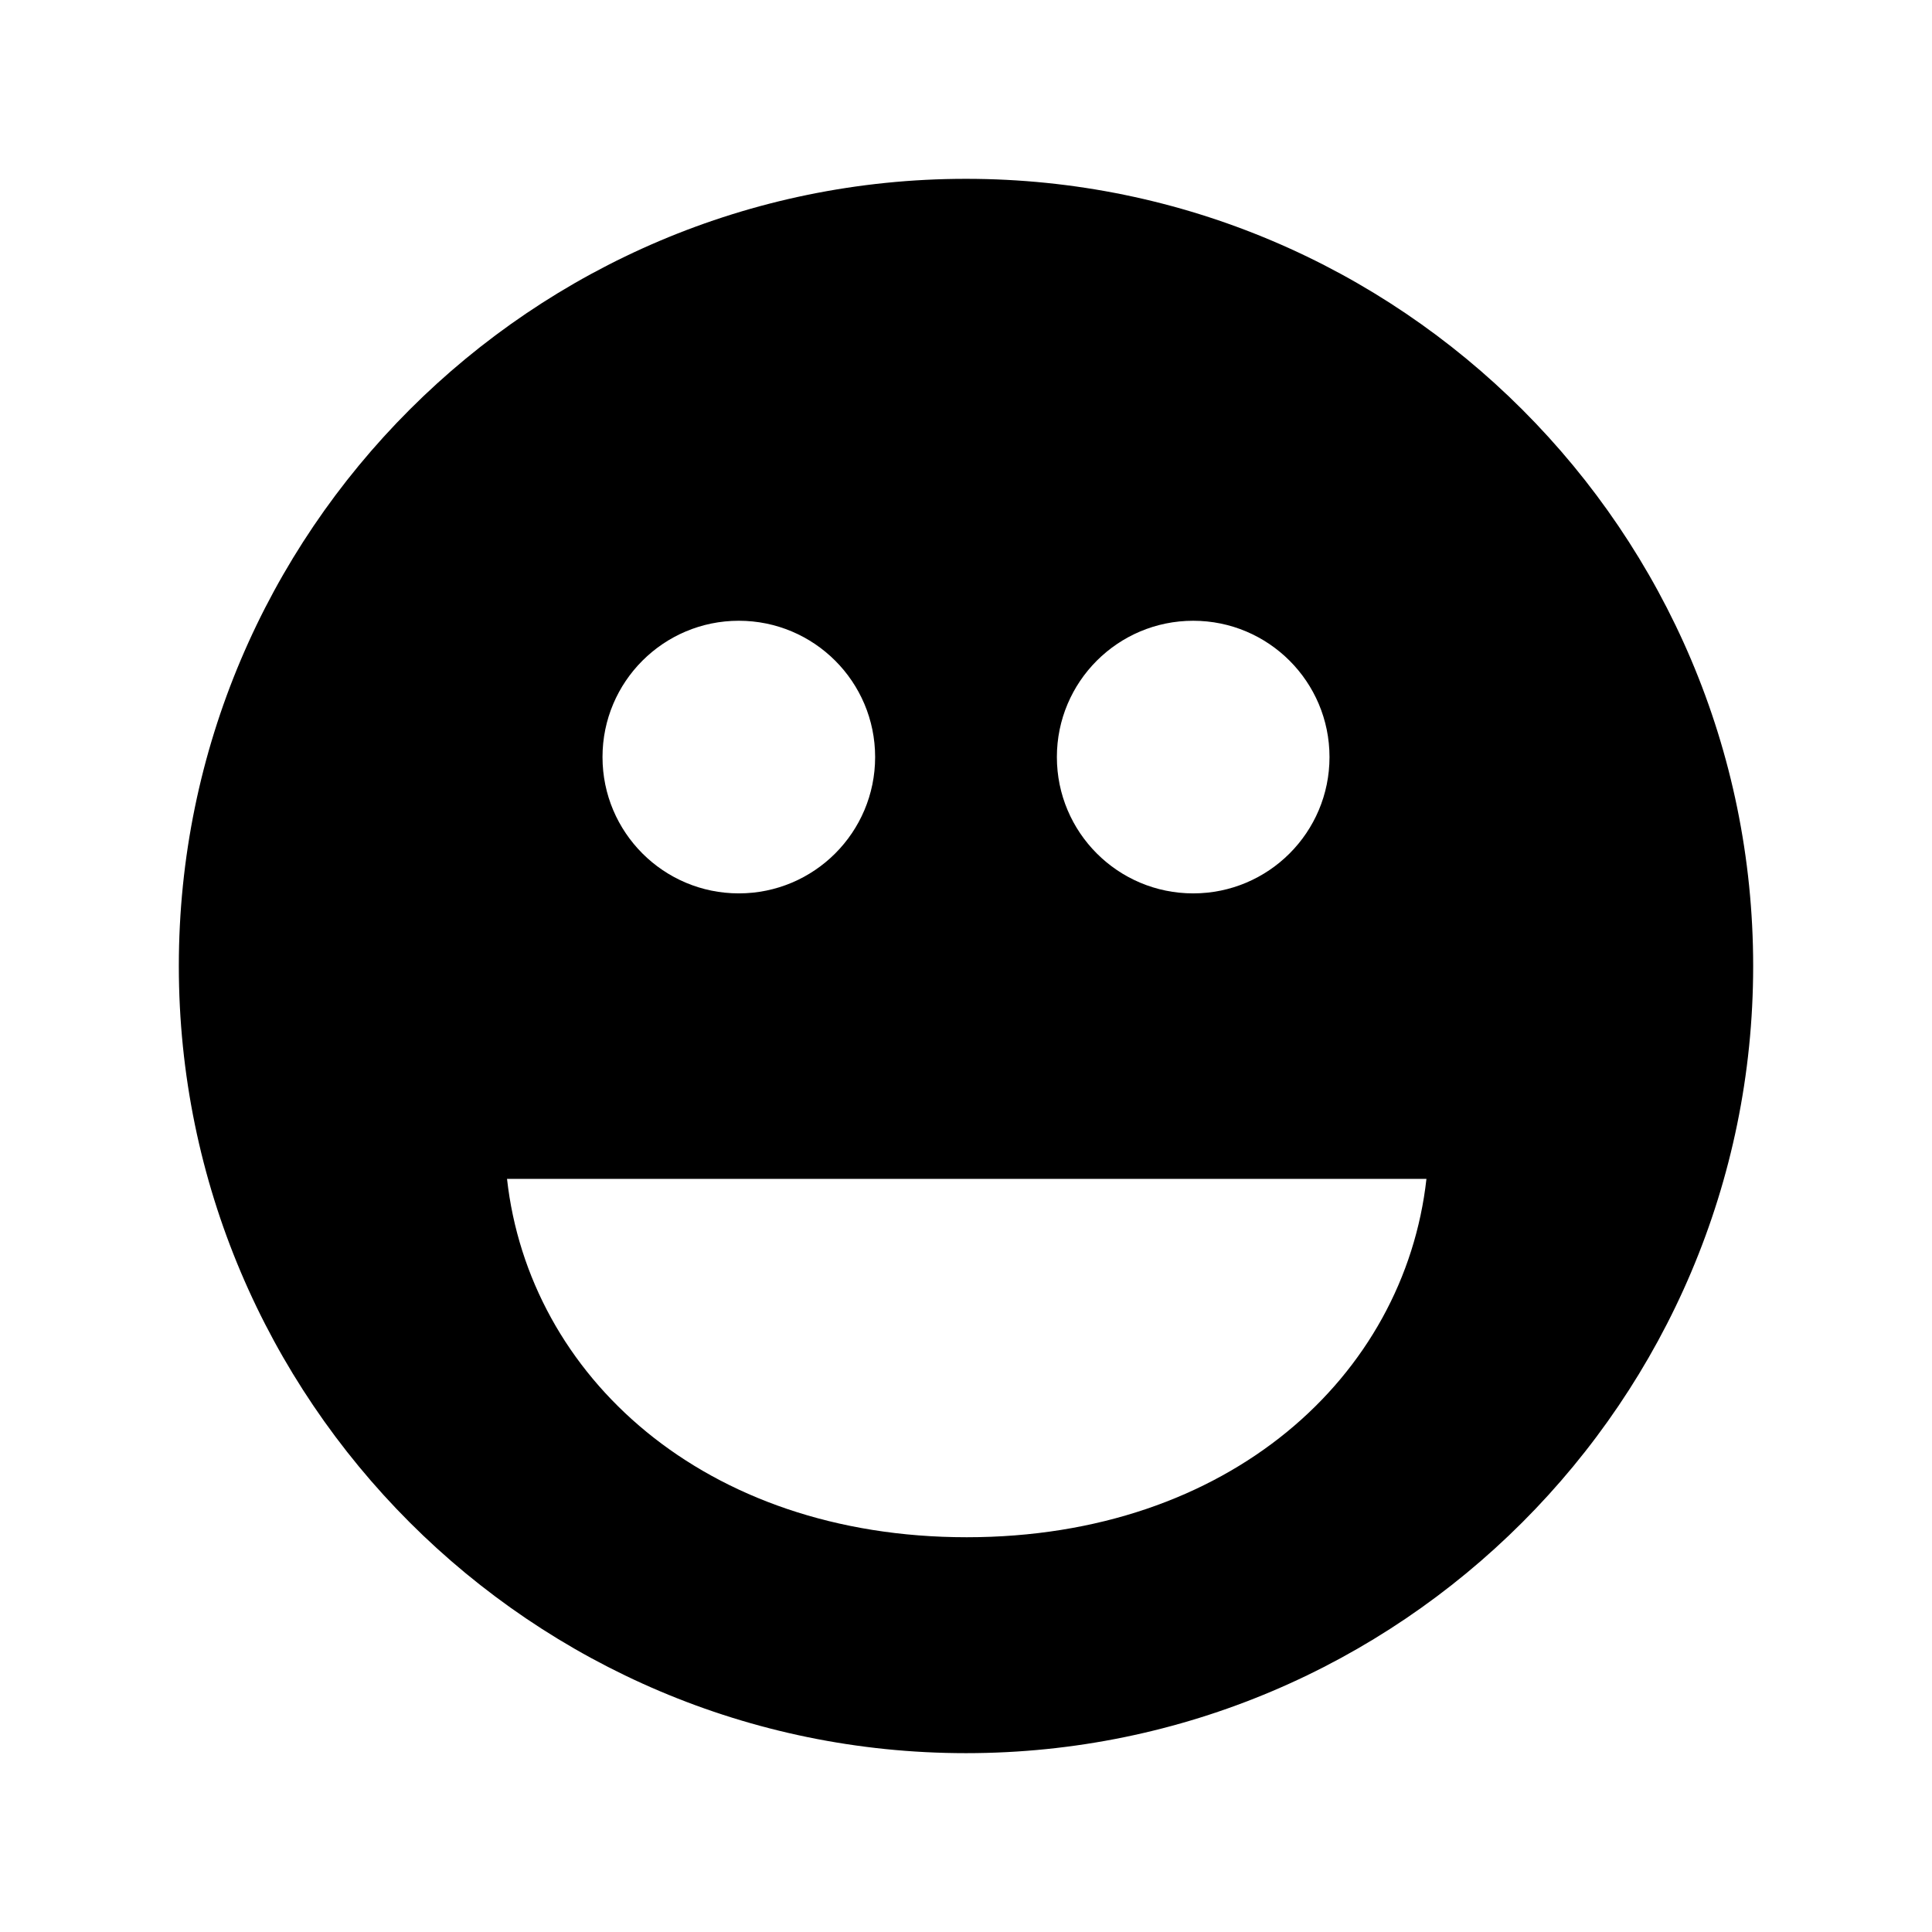 <?xml version="1.0" encoding="utf-8"?>
<!-- Generator: Adobe Illustrator 15.1.0, SVG Export Plug-In . SVG Version: 6.00 Build 0)  -->
<!DOCTYPE svg PUBLIC "-//W3C//DTD SVG 1.1//EN" "http://www.w3.org/Graphics/SVG/1.1/DTD/svg11.dtd">
<svg version="1.1" id="Layer_1" xmlns="http://www.w3.org/2000/svg" xmlns:xlink="http://www.w3.org/1999/xlink" x="0px" y="0px"
	 width="283.465px" height="283.465px" viewBox="0 0 283.465 283.465" enable-background="new 0 0 283.465 283.465"
	 xml:space="preserve">
<g id="Layer_1_1_">
</g>
<g>
	<circle fill="none" cx="108.4" cy="111.078" r="20"/>
	<circle fill="none" cx="175.066" cy="111.079" r="20"/>
	<path fill="none" d="M74.391,172.965c3.221,28.922,28.909,52.58,67.449,52.58C103.301,225.545,77.613,201.887,74.391,172.965z"/>
	<path fill="none" d="M141.84,225.545c38.539,0,64.227-23.658,67.45-52.58h-0.001C206.066,201.887,180.378,225.545,141.84,225.545z"
		/>
	<path d="M141.733,26.238c-63.684,0-115.495,51.811-115.495,115.494c0,63.684,51.811,115.494,115.495,115.494
		c63.683,0,115.494-51.813,115.494-115.494C257.227,78.048,205.417,26.238,141.733,26.238z M175.066,91.079c11.047,0,20,8.954,20,20
		c0,11.046-8.953,20-20,20c-11.045,0-20-8.954-20-20C155.066,100.032,164.021,91.079,175.066,91.079z M108.4,91.078
		c11.046,0,20,8.954,20,20c0,11.045-8.954,20-20,20s-20-8.955-20-20C88.4,100.031,97.355,91.078,108.4,91.078z M141.84,225.545
		c-38.54,0-64.228-23.658-67.449-52.58h134.898h0.001C206.066,201.887,180.379,225.545,141.84,225.545z"/>
</g>
</svg>
